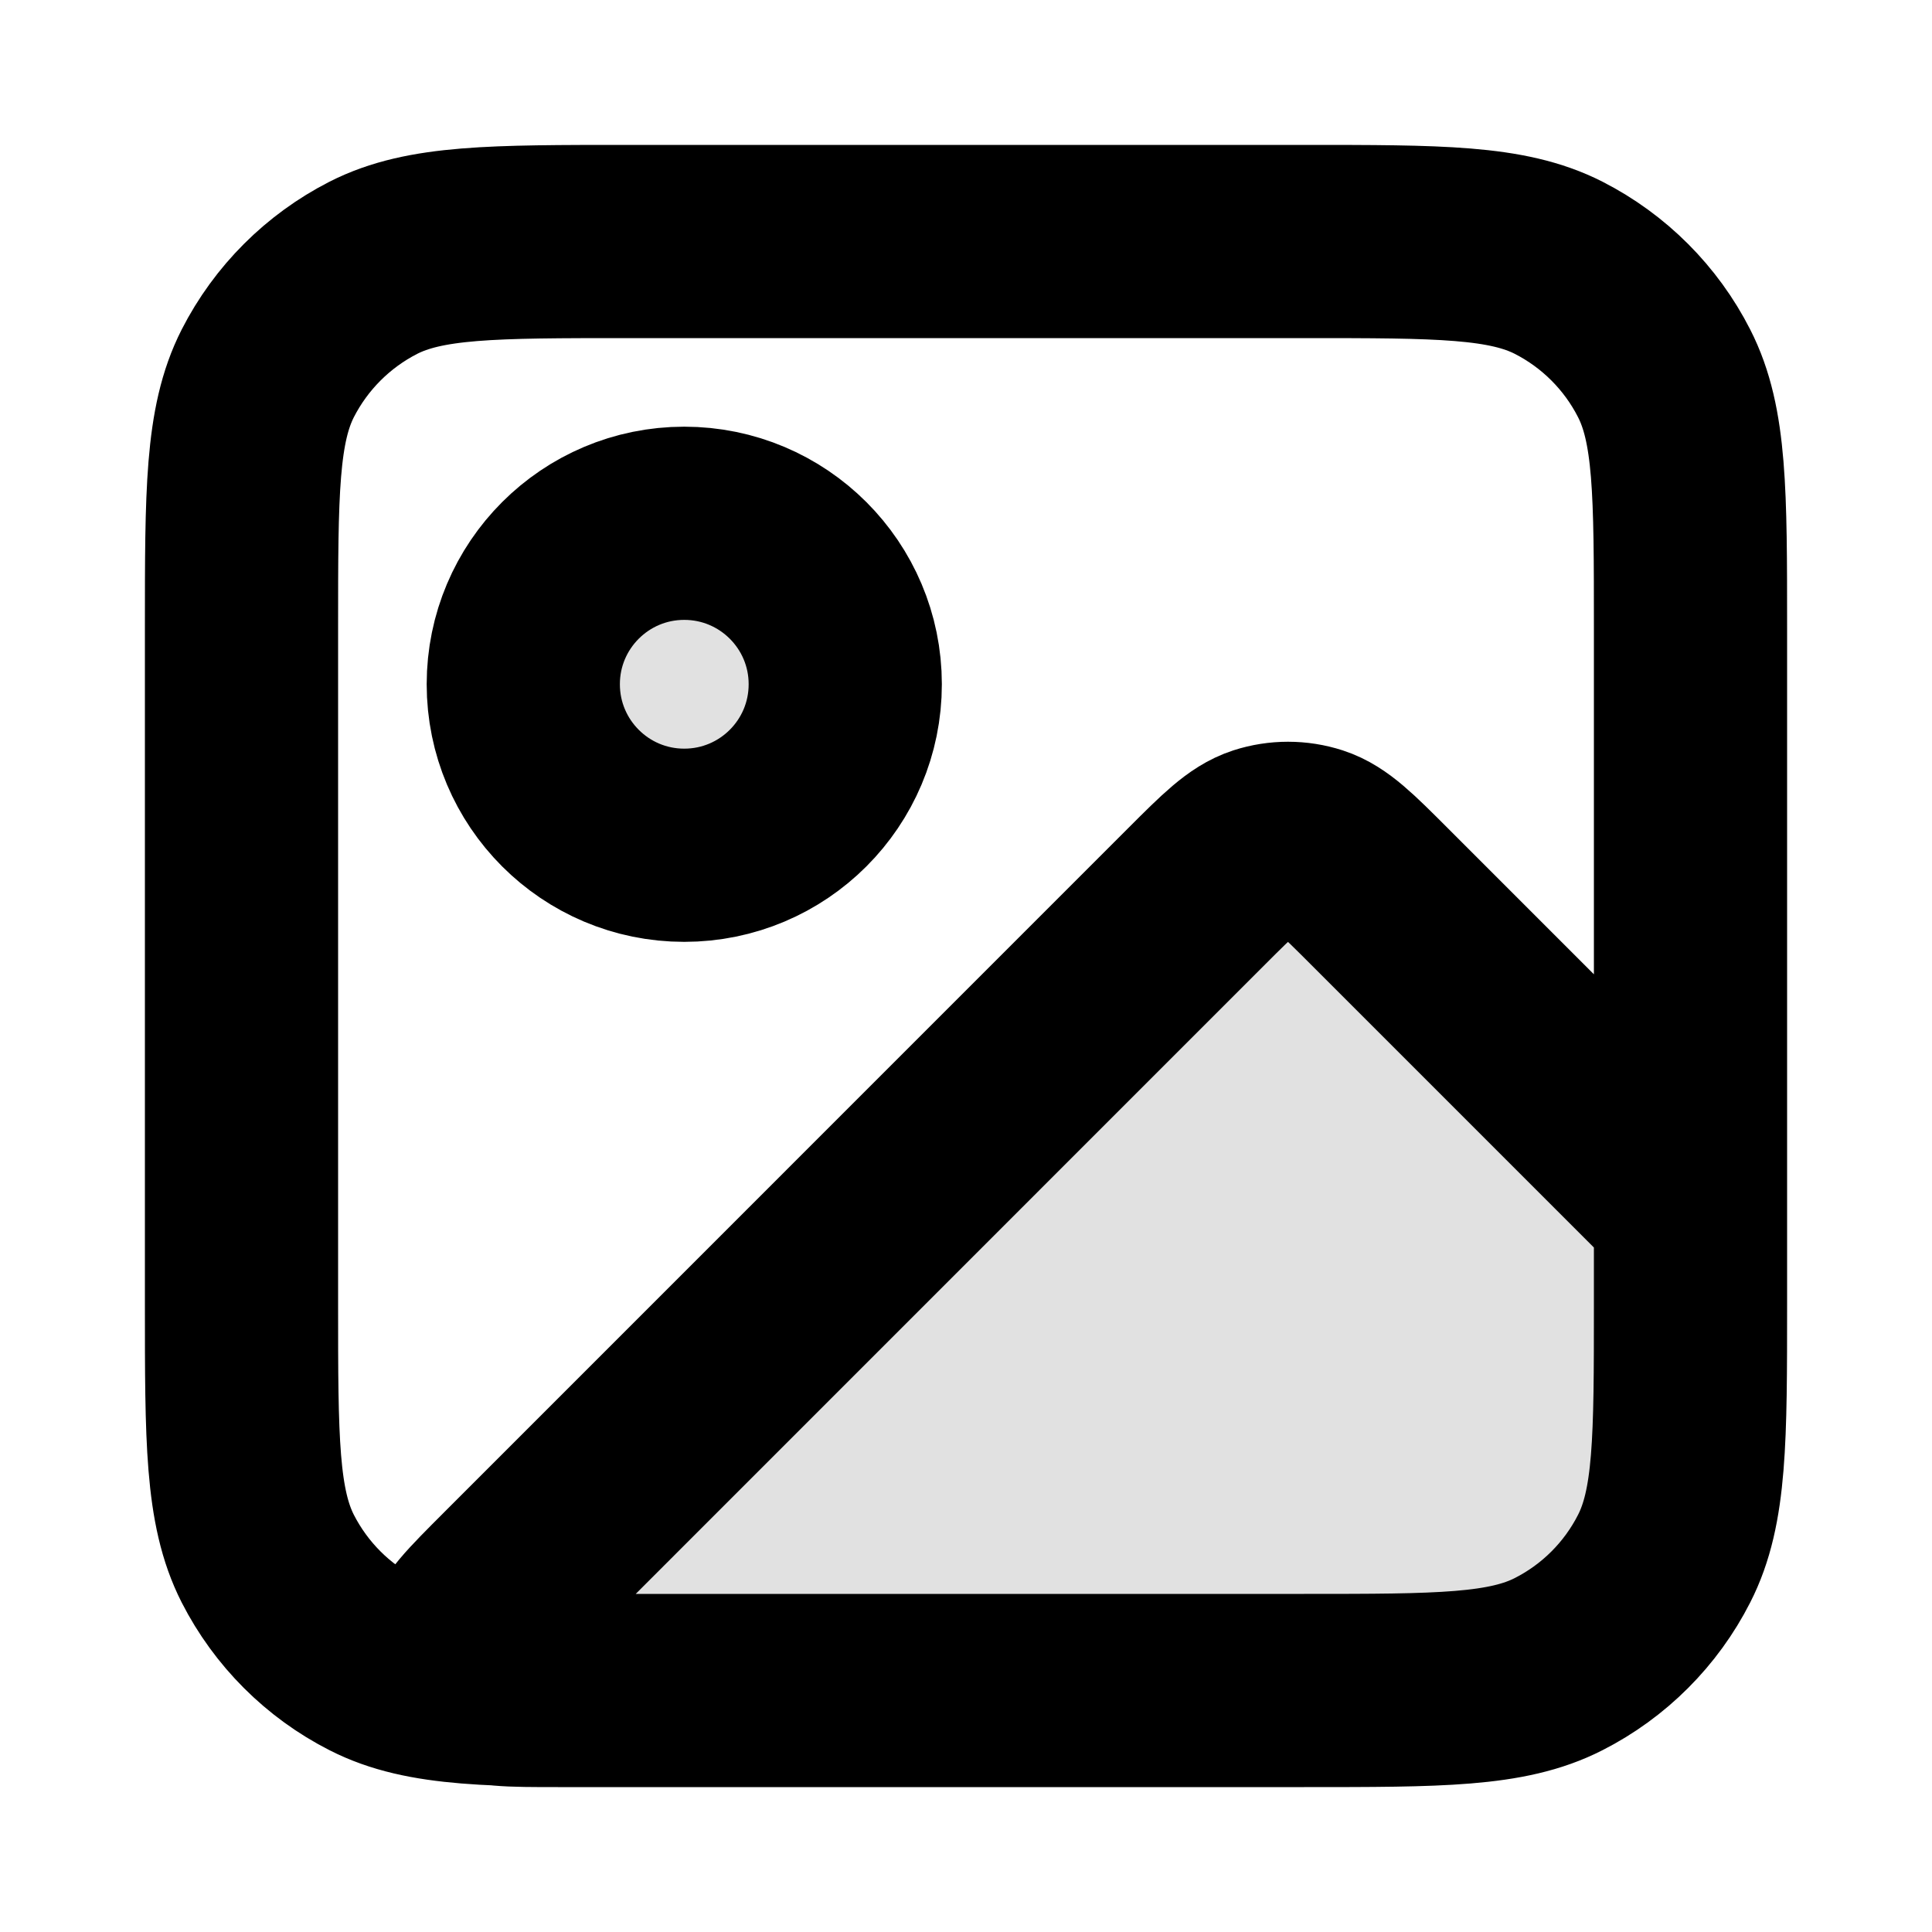 <svg width="20" height="20" viewBox="0 0 20 20" fill="none" xmlns="http://www.w3.org/2000/svg">
<g opacity="0.12">
<path d="M5.305 16.362L12.39 9.276C12.72 8.946 12.886 8.781 13.076 8.719C13.243 8.665 13.423 8.665 13.591 8.719C13.781 8.781 13.946 8.946 14.276 9.276L17.5 12.5V13.5C17.5 14.9 17.5 15.6 17.227 16.135C16.988 16.605 16.605 16.988 16.135 17.227C15.6 17.5 14.9 17.5 13.5 17.5H5.776C5.271 17.5 5.019 17.5 4.902 17.4C4.801 17.313 4.747 17.183 4.757 17.05C4.769 16.897 4.948 16.719 5.305 16.362Z" fill="black"/>
<path d="M7.083 8.75C8.004 8.75 8.75 8.004 8.75 7.083C8.75 6.163 8.004 5.417 7.083 5.417C6.163 5.417 5.417 6.163 5.417 7.083C5.417 8.004 6.163 8.75 7.083 8.75Z" fill="black"/>
</g>
<path d="M13.5 17.5H5.776C5.271 17.5 5.019 17.5 4.902 17.4C4.801 17.314 4.747 17.184 4.757 17.051C4.769 16.897 4.948 16.719 5.305 16.362L12.39 9.276C12.72 8.946 12.886 8.781 13.076 8.719C13.243 8.665 13.424 8.665 13.591 8.719C13.781 8.781 13.946 8.946 14.276 9.276L17.5 12.5V13.5M13.5 17.5C14.9 17.5 15.6 17.5 16.135 17.227C16.605 16.988 16.988 16.605 17.227 16.135C17.5 15.6 17.5 14.9 17.5 13.5M13.5 17.5H6.5C5.1 17.5 4.4 17.5 3.865 17.227C3.395 16.988 3.012 16.605 2.772 16.135C2.5 15.6 2.5 14.9 2.5 13.5V6.5C2.5 5.1 2.5 4.4 2.772 3.865C3.012 3.395 3.395 3.012 3.865 2.772C4.4 2.5 5.1 2.5 6.5 2.5H13.5C14.9 2.5 15.6 2.5 16.135 2.772C16.605 3.012 16.988 3.395 17.227 3.865C17.5 4.4 17.5 5.1 17.5 6.5V13.5M8.75 7.083C8.75 8.004 8.004 8.75 7.083 8.75C6.163 8.75 5.417 8.004 5.417 7.083C5.417 6.163 6.163 5.417 7.083 5.417C8.004 5.417 8.75 6.163 8.75 7.083Z" stroke="black" stroke-width="2" stroke-linecap="round" stroke-linejoin="round"/>
</svg>
